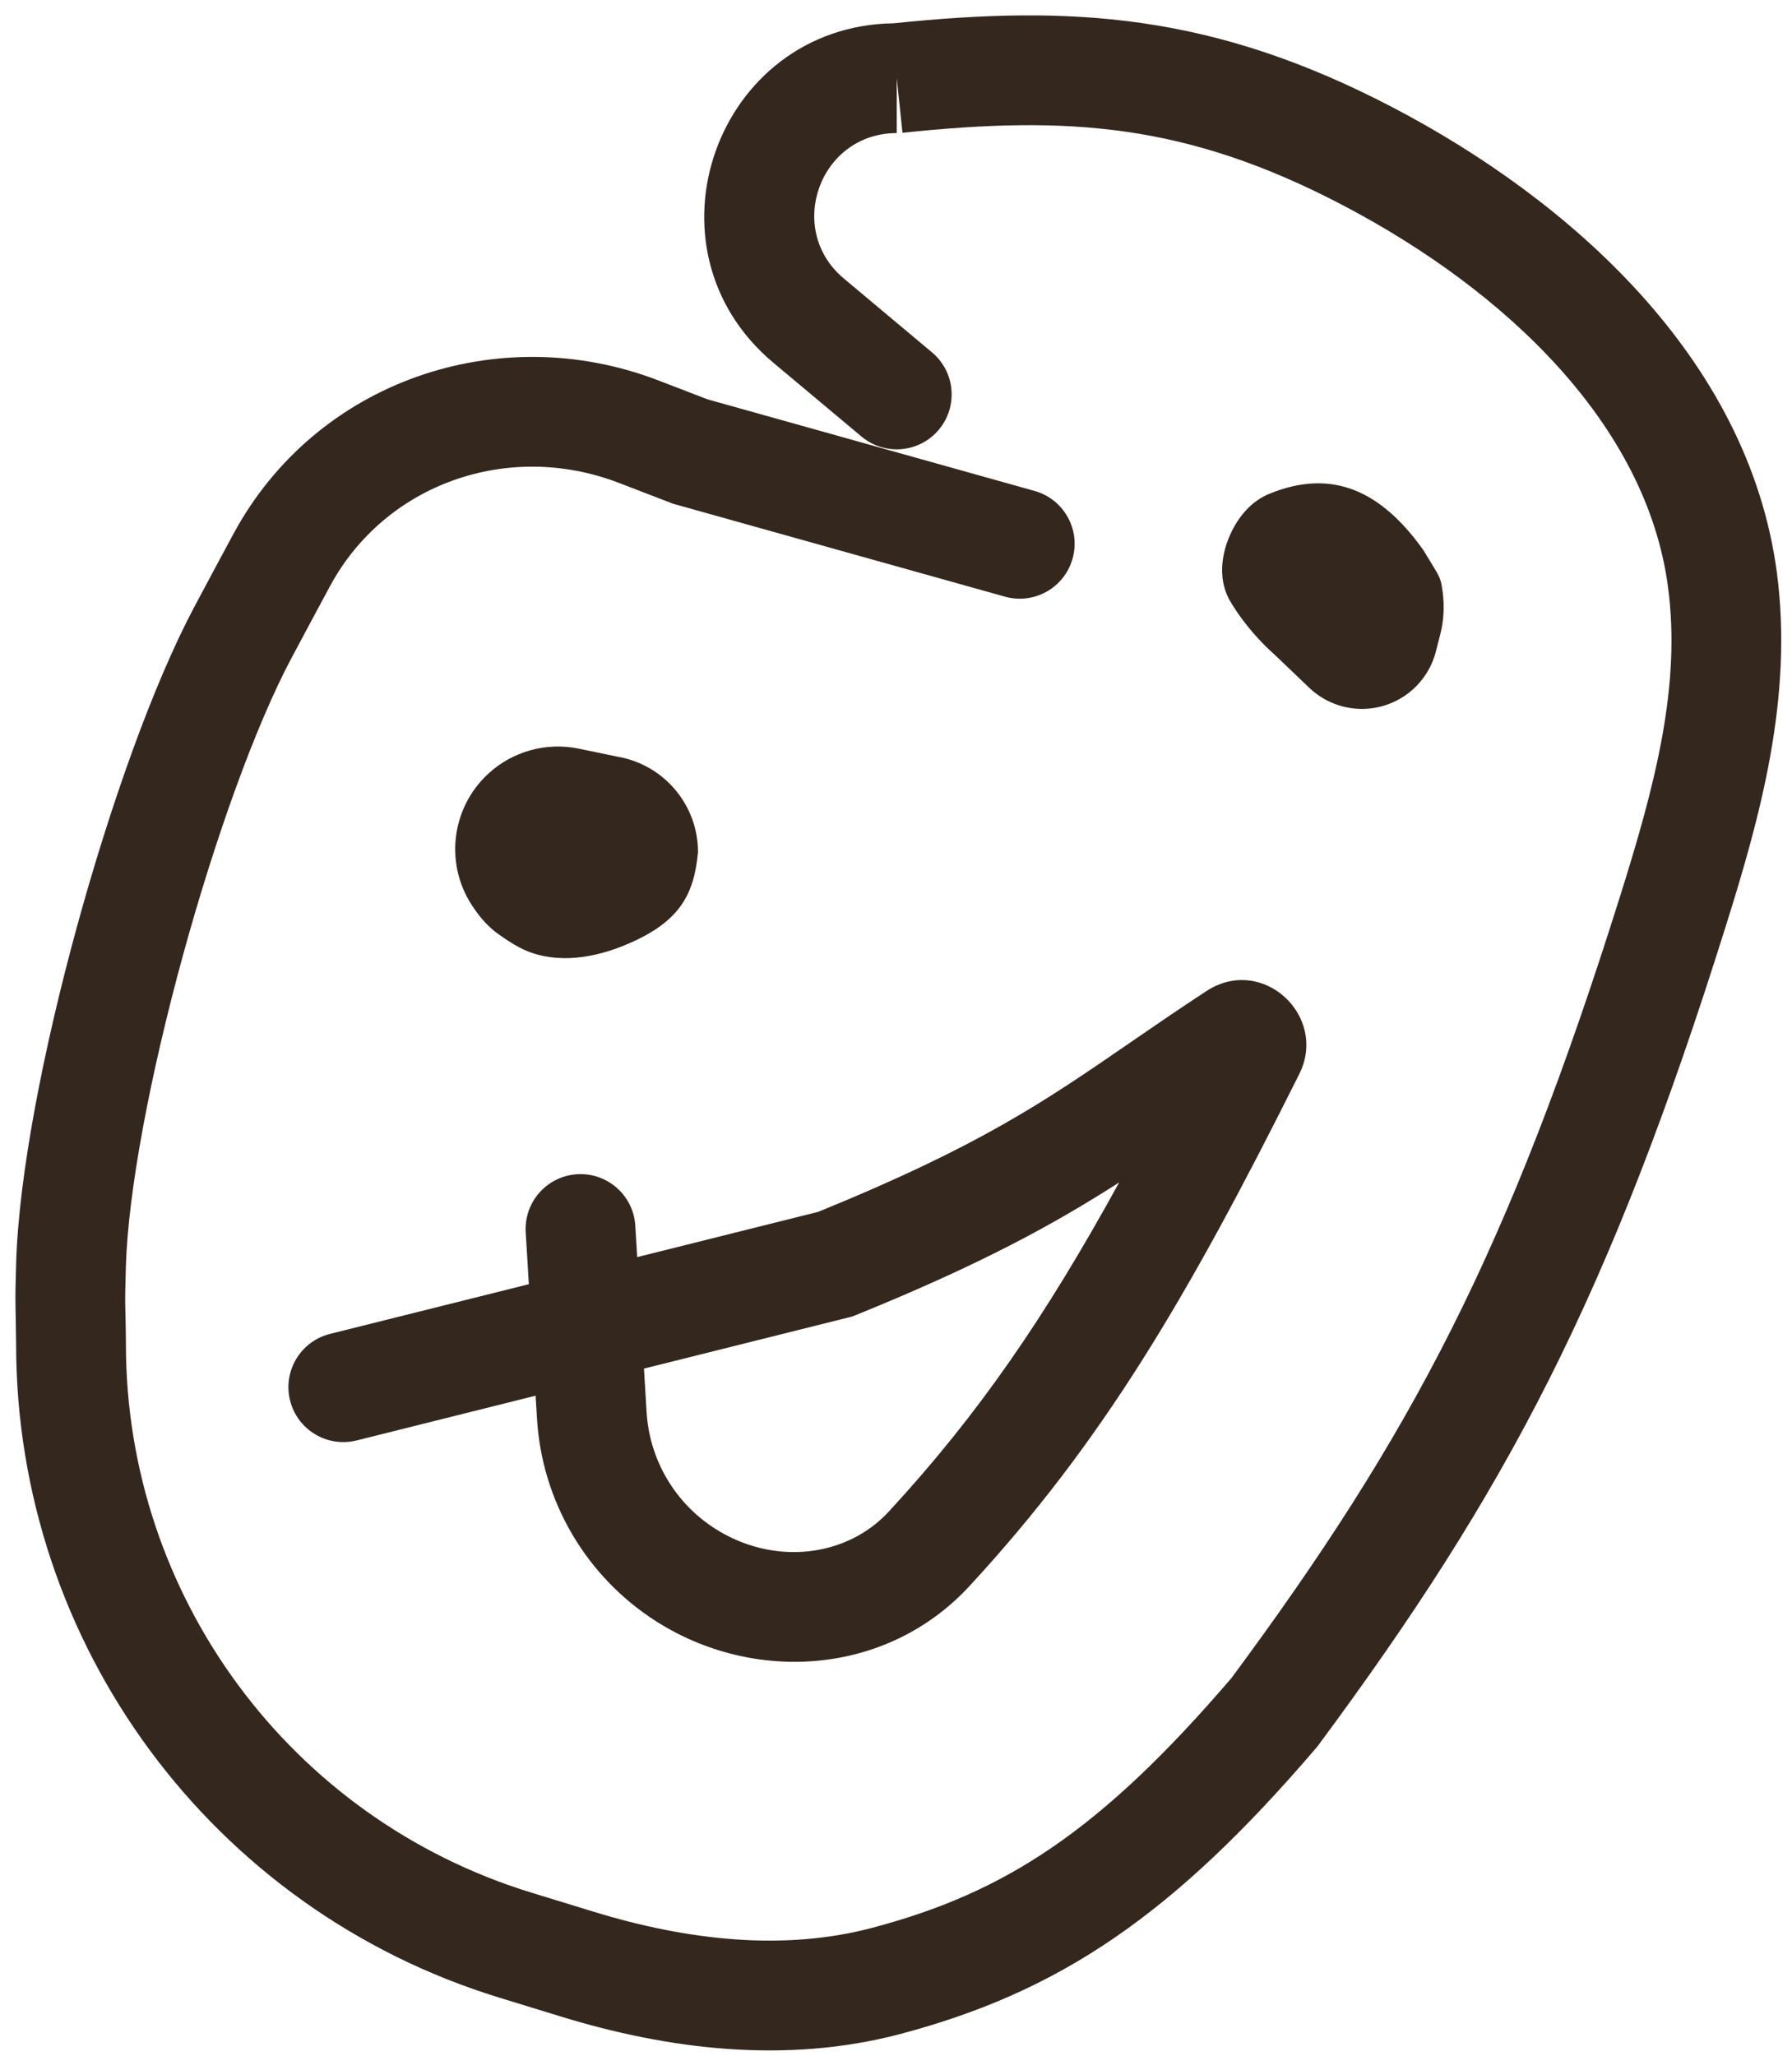 <svg width="102" height="117" viewBox="0 0 102 117" fill="none" xmlns="http://www.w3.org/2000/svg">
<path d="M50.868 1.325C60.98 0.279 69.045 0.743 79.374 6.165C89.279 11.365 99.503 20.32 101.136 32.567C102.087 39.701 100.169 46.527 98.25 52.651C91.615 73.816 85.764 84.854 75.053 99.309L74.988 99.397L74.917 99.48C66.799 108.97 60.356 113.346 51.259 115.758C44.716 117.493 37.986 116.627 31.943 114.774L28.413 113.691C12.073 108.68 0.917 93.591 0.917 76.5C0.917 76.231 0.91 75.84 0.901 75.406C0.888 74.722 0.872 73.932 0.882 73.356C0.889 72.927 0.901 72.432 0.918 71.887C1.069 66.844 2.492 59.637 4.372 52.77C6.255 45.894 8.699 38.986 11.05 34.56C11.785 33.179 12.536 31.776 13.29 30.38C17.992 21.679 28.372 18.151 37.47 21.65L40.277 22.729L58.885 27.94C60.547 28.405 61.517 30.13 61.051 31.791C60.586 33.453 58.862 34.423 57.2 33.958L38.308 28.669L35.227 27.483C28.929 25.061 21.93 27.539 18.789 33.351C18.042 34.733 17.298 36.123 16.57 37.493C14.535 41.322 12.235 47.719 10.4 54.421C8.563 61.131 7.294 67.774 7.165 72.075C7.149 72.602 7.137 73.067 7.131 73.459C7.121 74.052 7.132 74.496 7.145 74.99C7.156 75.414 7.167 75.876 7.167 76.5C7.167 90.845 16.53 103.51 30.245 107.716L33.775 108.798C39.169 110.453 44.637 111.048 49.657 109.717C57.189 107.72 62.598 104.249 70.097 95.5C80.329 81.678 85.862 71.273 92.286 50.781C94.214 44.63 95.69 39.009 94.941 33.393C93.712 24.174 85.738 16.565 76.469 11.699C67.516 6.999 60.764 6.573 51.368 7.557L51.042 4.449V7.574C46.664 7.574 44.676 13.044 48.034 15.854L53.048 20.053C54.372 21.161 54.546 23.132 53.438 24.455C52.33 25.778 50.359 25.953 49.036 24.845L44.022 20.647C36.232 14.126 40.773 1.469 50.868 1.325Z" fill="#34281E"/>
<path fill-rule="evenodd" clip-rule="evenodd" d="M30.486 79.434L30.566 80.751C30.851 85.447 33.363 89.724 37.325 92.26C42.897 95.826 50.472 95.373 55.184 90.267C62.697 82.126 67.534 73.986 73.956 61.122C75.603 57.821 71.854 54.318 68.663 56.409C67.036 57.475 65.629 58.443 64.305 59.354C59.49 62.668 55.771 65.228 46.571 68.971L36.27 71.546L36.161 69.76C36.057 68.037 34.576 66.725 32.853 66.83C31.131 66.934 29.819 68.415 29.923 70.138L30.102 73.088L18.784 75.917C17.11 76.336 16.092 78.032 16.511 79.707C16.929 81.381 18.626 82.399 20.3 81.981L30.486 79.434ZM63.702 67.296C60.072 69.629 55.855 71.953 48.716 74.845L48.513 74.927L36.654 77.892L36.805 80.373C36.968 83.075 38.414 85.537 40.694 86.996C44 89.112 48.156 88.667 50.591 86.028C55.703 80.488 59.509 74.934 63.702 67.296Z" fill="#34281E"/>
<path d="M27.794 44.034C29.178 42.757 31.094 42.227 32.938 42.608L35.111 43.058L35.208 43.076C37.828 43.555 39.731 45.837 39.731 48.5C39.498 50.954 38.679 52.556 35.399 53.861C33.514 54.61 31.332 54.871 29.545 53.912C29.149 53.7 28.761 53.447 28.343 53.145C27.864 52.799 27.455 52.365 27.111 51.884L27 51.728C25.286 49.33 25.626 46.031 27.794 44.034Z" fill="#34281E"/>
<path d="M74.52 39.143C75.483 40.064 76.816 40.492 78.136 40.304C79.876 40.055 81.296 38.781 81.73 37.077L81.985 36.077C82.185 35.294 82.22 34.478 82.113 33.677C82.014 32.94 81.988 32.898 81.418 31.967C81.305 31.783 81.171 31.566 81.012 31.301C78.648 27.986 75.879 26.623 72.255 28.101C71.194 28.534 70.436 29.461 69.984 30.515C69.465 31.725 69.362 33.113 70.037 34.243C70.84 35.59 71.821 36.581 72.247 36.981C72.305 37.035 72.363 37.089 72.421 37.142C72.505 37.22 72.589 37.297 72.672 37.376L74.52 39.143Z" fill="#34281E"/>
</svg>
